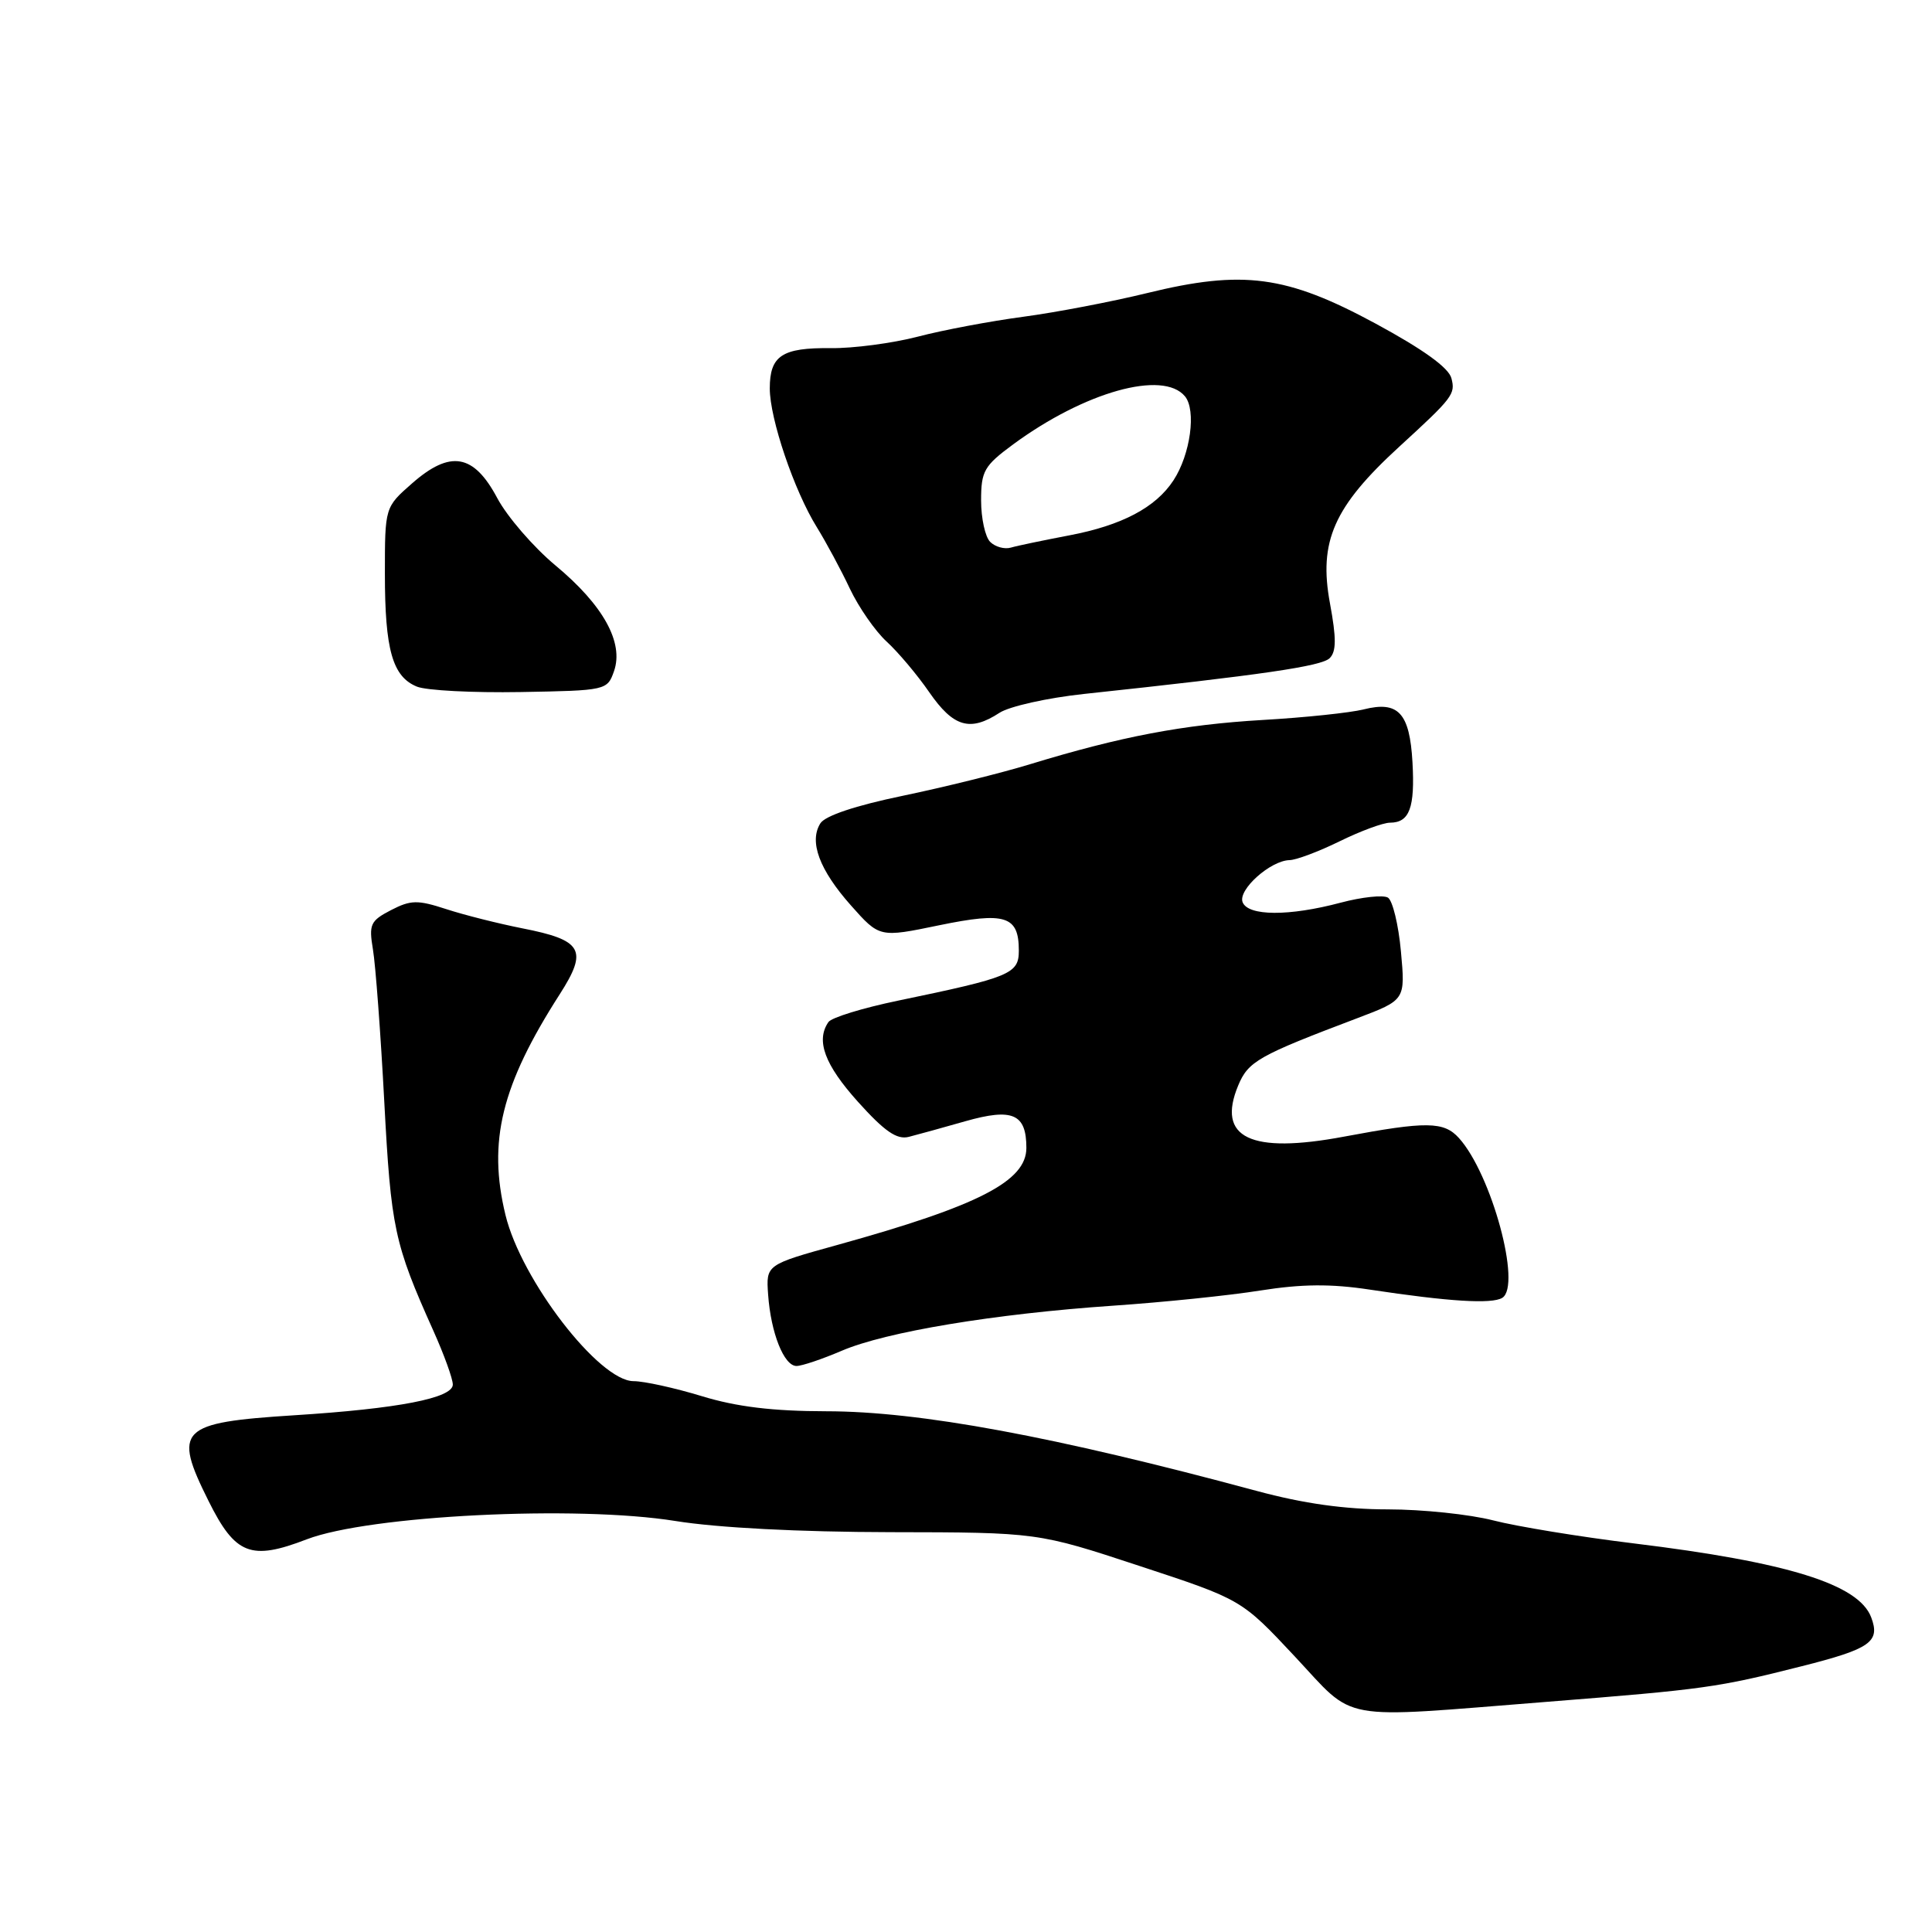 <?xml version="1.0" encoding="UTF-8" standalone="no"?>
<!DOCTYPE svg PUBLIC "-//W3C//DTD SVG 1.1//EN" "http://www.w3.org/Graphics/SVG/1.1/DTD/svg11.dtd" >
<svg xmlns="http://www.w3.org/2000/svg" xmlns:xlink="http://www.w3.org/1999/xlink" version="1.1" viewBox="0 0 256 256">
 <g >
 <path fill="currentColor"
d=" M 204.86 225.51 C 225.92 223.84 227.57 223.61 238.75 220.78 C 247.86 218.48 249.17 217.55 247.94 214.30 C 246.28 209.92 236.90 207.00 216.50 204.51 C 209.35 203.64 200.96 202.26 197.86 201.46 C 194.75 200.66 188.47 200.00 183.90 200.00 C 178.22 200.00 172.71 199.23 166.54 197.56 C 139.66 190.31 121.84 187.01 109.50 187.00 C 102.40 186.99 97.61 186.41 93.00 185.00 C 89.42 183.91 85.35 183.01 83.94 183.01 C 79.38 182.99 69.07 169.61 66.98 161.00 C 64.61 151.24 66.44 143.79 74.17 131.74 C 77.94 125.86 77.20 124.57 69.17 123.00 C 66.05 122.38 61.54 121.25 59.15 120.47 C 55.32 119.22 54.44 119.24 51.80 120.60 C 49.07 122.02 48.86 122.48 49.42 125.83 C 49.76 127.85 50.44 136.93 50.92 146.00 C 51.81 162.74 52.24 164.78 57.40 176.28 C 58.83 179.46 60.00 182.69 60.00 183.46 C 60.00 185.26 52.74 186.66 39.00 187.53 C 23.75 188.50 22.88 189.36 27.63 198.88 C 31.18 206.02 33.24 206.82 40.64 203.97 C 48.91 200.80 76.38 199.43 89.50 201.54 C 95.07 202.44 105.93 203.00 118.00 203.02 C 137.50 203.05 137.50 203.05 151.00 207.50 C 164.50 211.94 164.50 211.94 171.55 219.47 C 179.77 228.25 176.85 227.72 204.86 225.51 Z  M 111.54 178.98 C 117.38 176.48 131.74 174.09 147.50 173.01 C 154.10 172.56 162.88 171.66 167.00 171.00 C 172.51 170.13 176.36 170.10 181.50 170.88 C 192.00 172.47 197.67 172.82 199.06 171.97 C 201.65 170.36 197.64 155.57 193.31 150.79 C 191.32 148.59 189.02 148.56 178.09 150.61 C 165.68 152.94 161.19 150.77 164.06 143.85 C 165.40 140.63 166.70 139.89 179.86 134.91 C 186.22 132.50 186.22 132.50 185.63 126.07 C 185.31 122.54 184.53 119.33 183.91 118.94 C 183.28 118.56 180.46 118.86 177.64 119.61 C 170.80 121.43 165.37 121.40 164.65 119.54 C 164.02 117.89 168.35 114.02 170.88 113.97 C 171.77 113.95 174.75 112.83 177.50 111.48 C 180.25 110.13 183.26 109.01 184.19 109.01 C 186.77 109.00 187.50 107.03 187.16 101.00 C 186.79 94.46 185.29 92.84 180.69 94.00 C 178.94 94.44 172.91 95.08 167.31 95.40 C 156.77 96.02 148.55 97.58 136.50 101.26 C 132.65 102.44 125.04 104.32 119.60 105.45 C 113.38 106.74 109.33 108.09 108.70 109.10 C 107.18 111.53 108.57 115.26 112.75 119.97 C 116.54 124.24 116.54 124.24 124.41 122.61 C 133.23 120.79 135.00 121.35 135.00 125.96 C 135.00 129.04 133.90 129.50 119.00 132.59 C 114.33 133.56 110.17 134.83 109.77 135.43 C 108.08 137.88 109.27 141.08 113.67 145.98 C 117.22 149.93 118.84 151.04 120.42 150.64 C 121.56 150.35 124.94 149.42 127.91 148.57 C 134.17 146.79 136.00 147.58 136.00 152.10 C 136.00 156.52 129.67 159.77 111.00 164.95 C 101.50 167.58 101.50 167.58 101.78 171.54 C 102.14 176.62 103.88 181.00 105.54 181.00 C 106.25 181.00 108.95 180.09 111.54 178.98 Z  M 132.44 94.45 C 133.74 93.60 138.78 92.47 143.65 91.95 C 167.23 89.43 175.12 88.28 176.19 87.21 C 177.08 86.32 177.08 84.56 176.23 79.96 C 174.70 71.74 176.73 67.14 185.42 59.18 C 192.53 52.67 192.87 52.22 192.32 50.12 C 191.96 48.72 188.56 46.28 182.28 42.88 C 170.45 36.48 164.70 35.72 151.97 38.84 C 147.31 39.98 139.95 41.39 135.61 41.97 C 131.26 42.55 124.96 43.73 121.61 44.61 C 118.25 45.48 113.05 46.17 110.06 46.13 C 103.62 46.06 102.00 47.13 102.00 51.47 C 102.00 55.49 105.23 65.02 108.23 69.85 C 109.47 71.86 111.45 75.53 112.61 78.00 C 113.78 80.47 115.97 83.62 117.47 85.00 C 118.98 86.38 121.54 89.41 123.15 91.75 C 126.34 96.35 128.55 96.99 132.44 94.45 Z  M 81.36 88.93 C 82.68 85.15 79.94 80.19 73.61 74.93 C 70.68 72.49 67.21 68.47 65.89 66.00 C 62.77 60.13 59.67 59.60 54.60 64.05 C 51.00 67.21 51.00 67.21 51.00 76.04 C 51.00 86.11 52.01 89.66 55.24 90.98 C 56.48 91.49 62.66 91.81 68.98 91.70 C 80.33 91.50 80.47 91.47 81.36 88.93 Z  M 131.20 71.80 C 130.54 71.14 130.00 68.67 130.00 66.31 C 130.00 62.41 130.40 61.72 134.25 58.88 C 143.72 51.92 154.10 49.01 157.01 52.51 C 158.54 54.35 157.74 60.22 155.49 63.65 C 153.14 67.25 148.64 69.62 141.68 70.94 C 138.28 71.59 134.80 72.31 133.95 72.56 C 133.10 72.81 131.86 72.46 131.20 71.80 Z "/>
</g>
</svg>